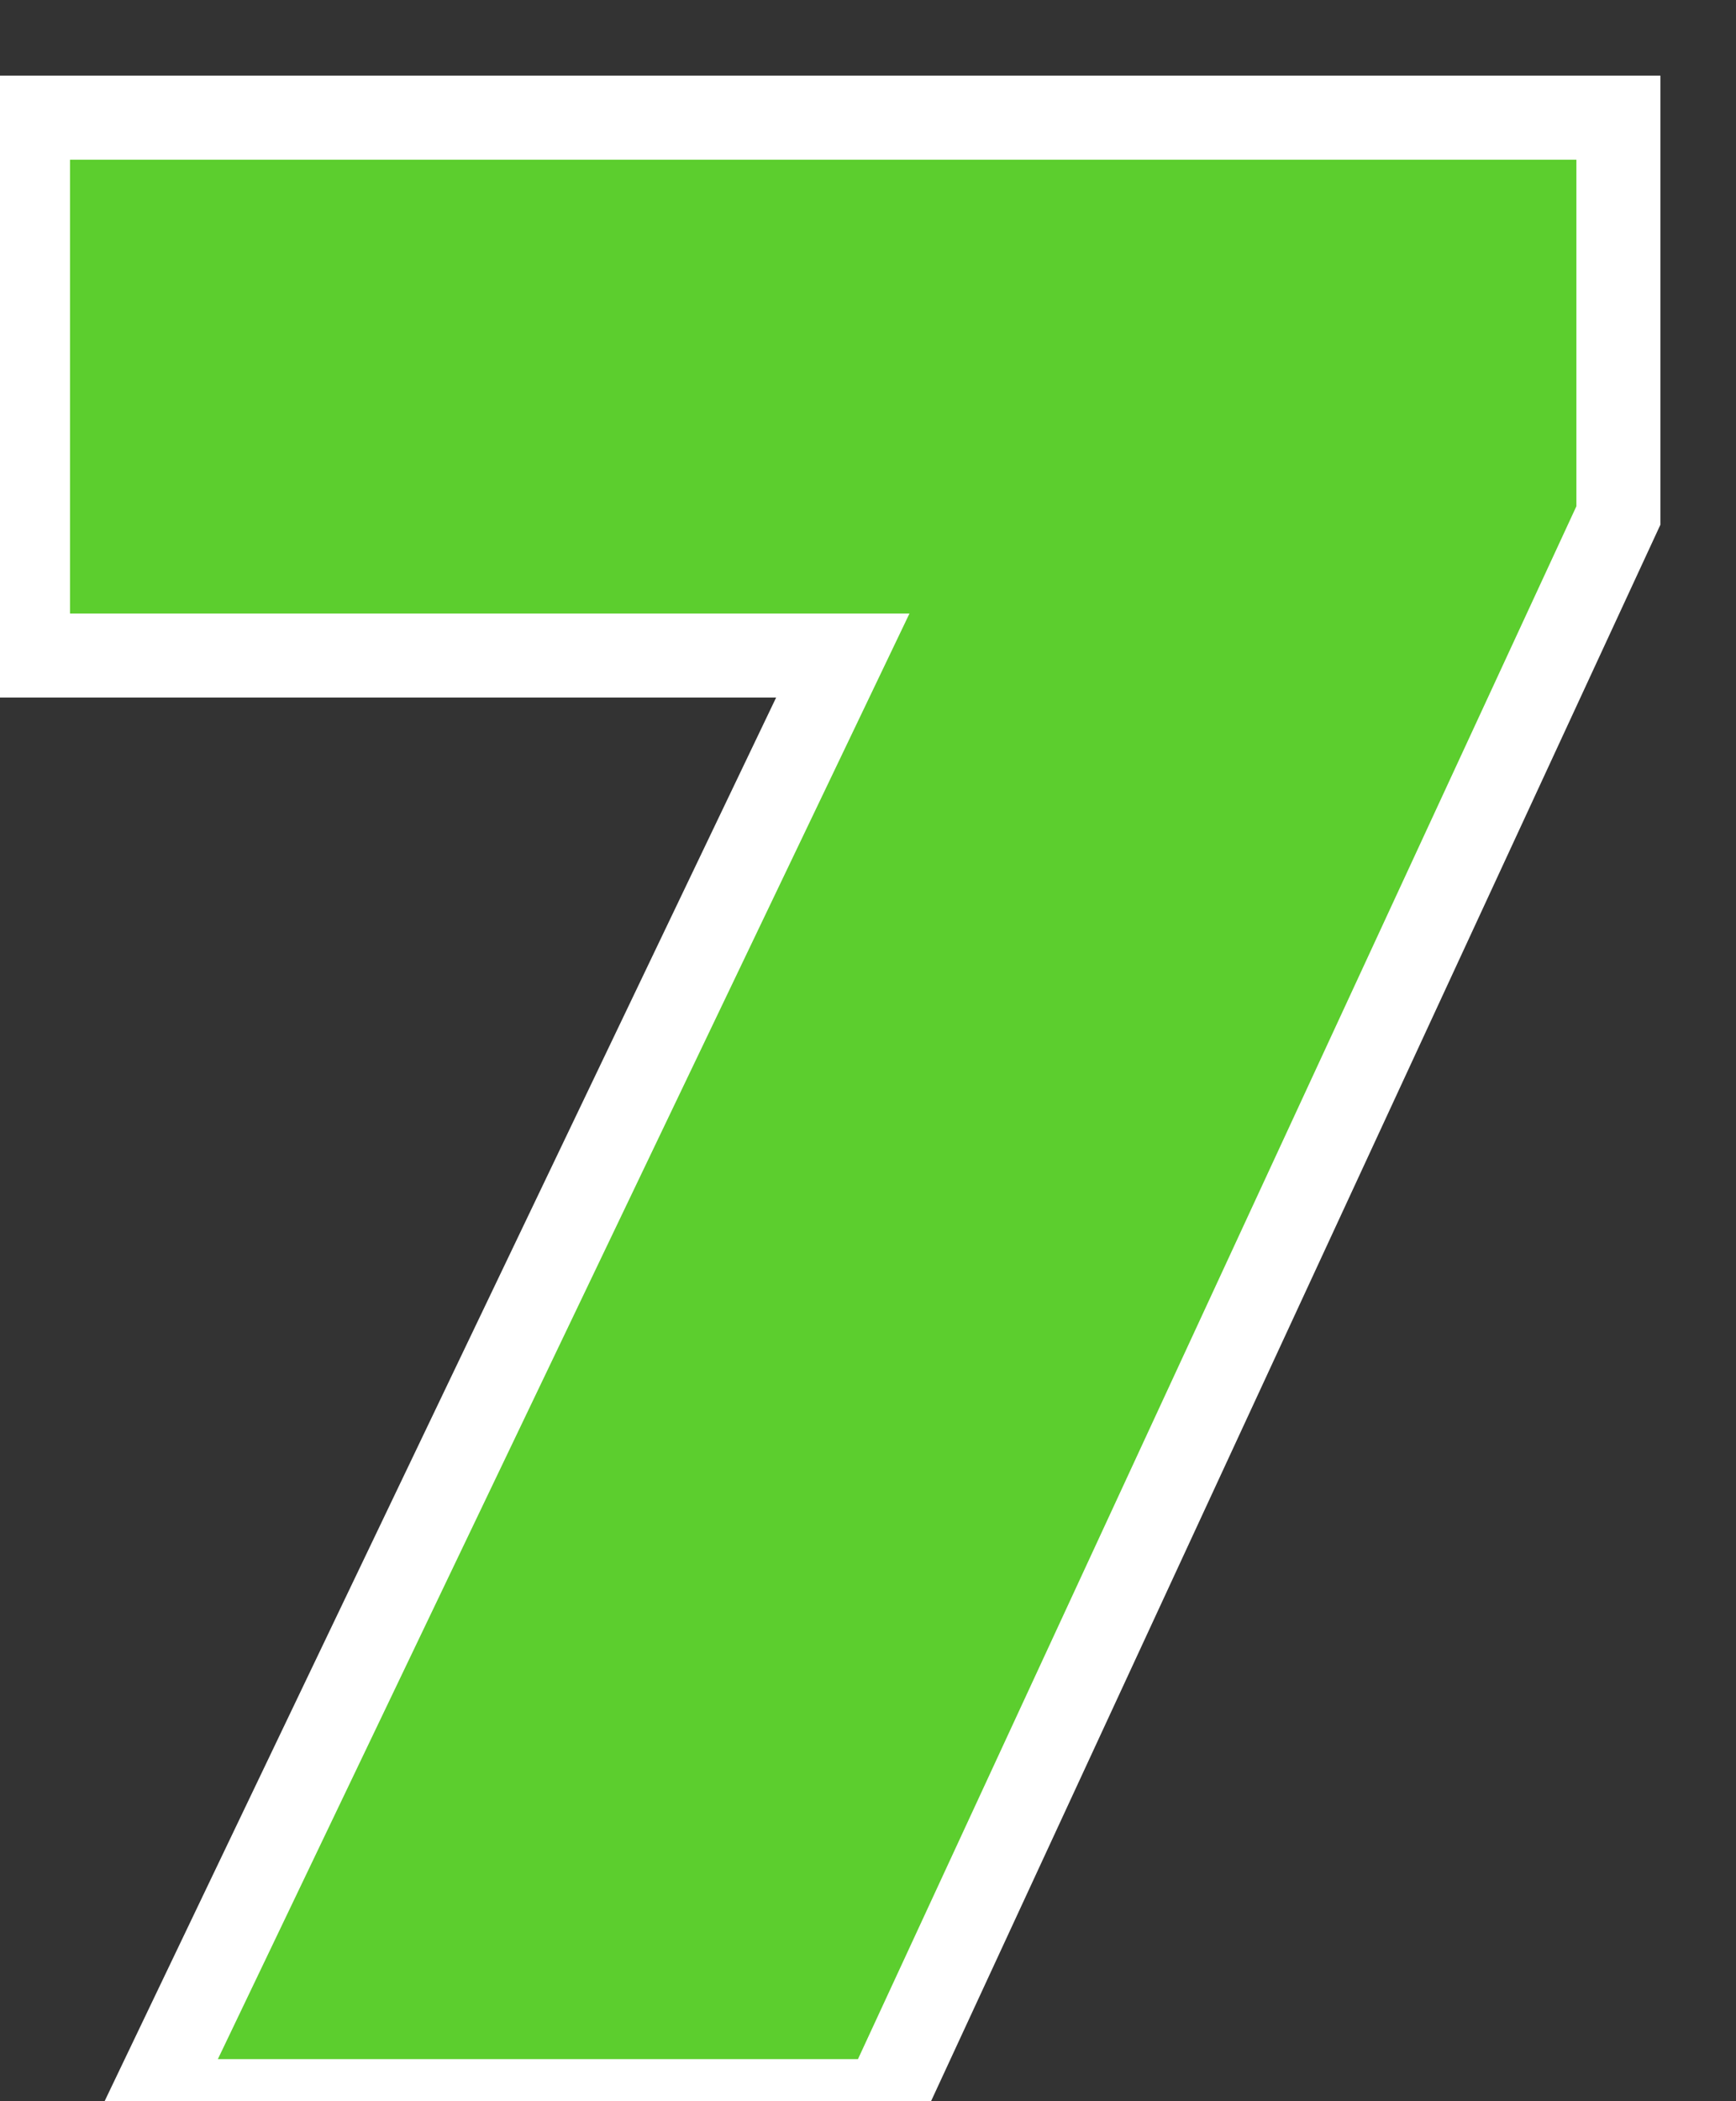 <svg width="62" height="75" viewBox="0 0 62 75" fill="none" xmlns="http://www.w3.org/2000/svg">
<rect x="0" y="0" width="62" height="75" fill="#333333" stroke="none"/>
<path d="M30.1 23.4H1V4.2H57.8V18.4L31.6 75H5.4L30.1 23.4Z" fill="#5CCE2E"/>
<path d="M30.1 23.4L31.453 24.048L32.481 21.9H30.1V23.4ZM1 23.4H-0.5V24.9H1V23.4ZM1 4.2V2.7H-0.5V4.2H1ZM57.8 4.2H59.3V2.7H57.8V4.2ZM57.8 18.4L59.161 19.03L59.3 18.73V18.4H57.8ZM31.6 75V76.5H32.559L32.961 75.63L31.6 75ZM5.4 75L4.047 74.352L3.019 76.5H5.4V75ZM30.1 21.9H1V24.9H30.1V21.9ZM2.5 23.4V4.2H-0.5V23.4H2.5ZM1 5.7H57.8V2.7H1V5.7ZM56.3 4.2V18.4H59.3V4.2H56.3ZM56.439 17.77L30.239 74.37L32.961 75.63L59.161 19.03L56.439 17.77ZM31.6 73.5H5.4V76.5H31.6V73.5ZM6.753 75.648L31.453 24.048L28.747 22.752L4.047 74.352L6.753 75.648Z" fill="white"/>
</svg>
